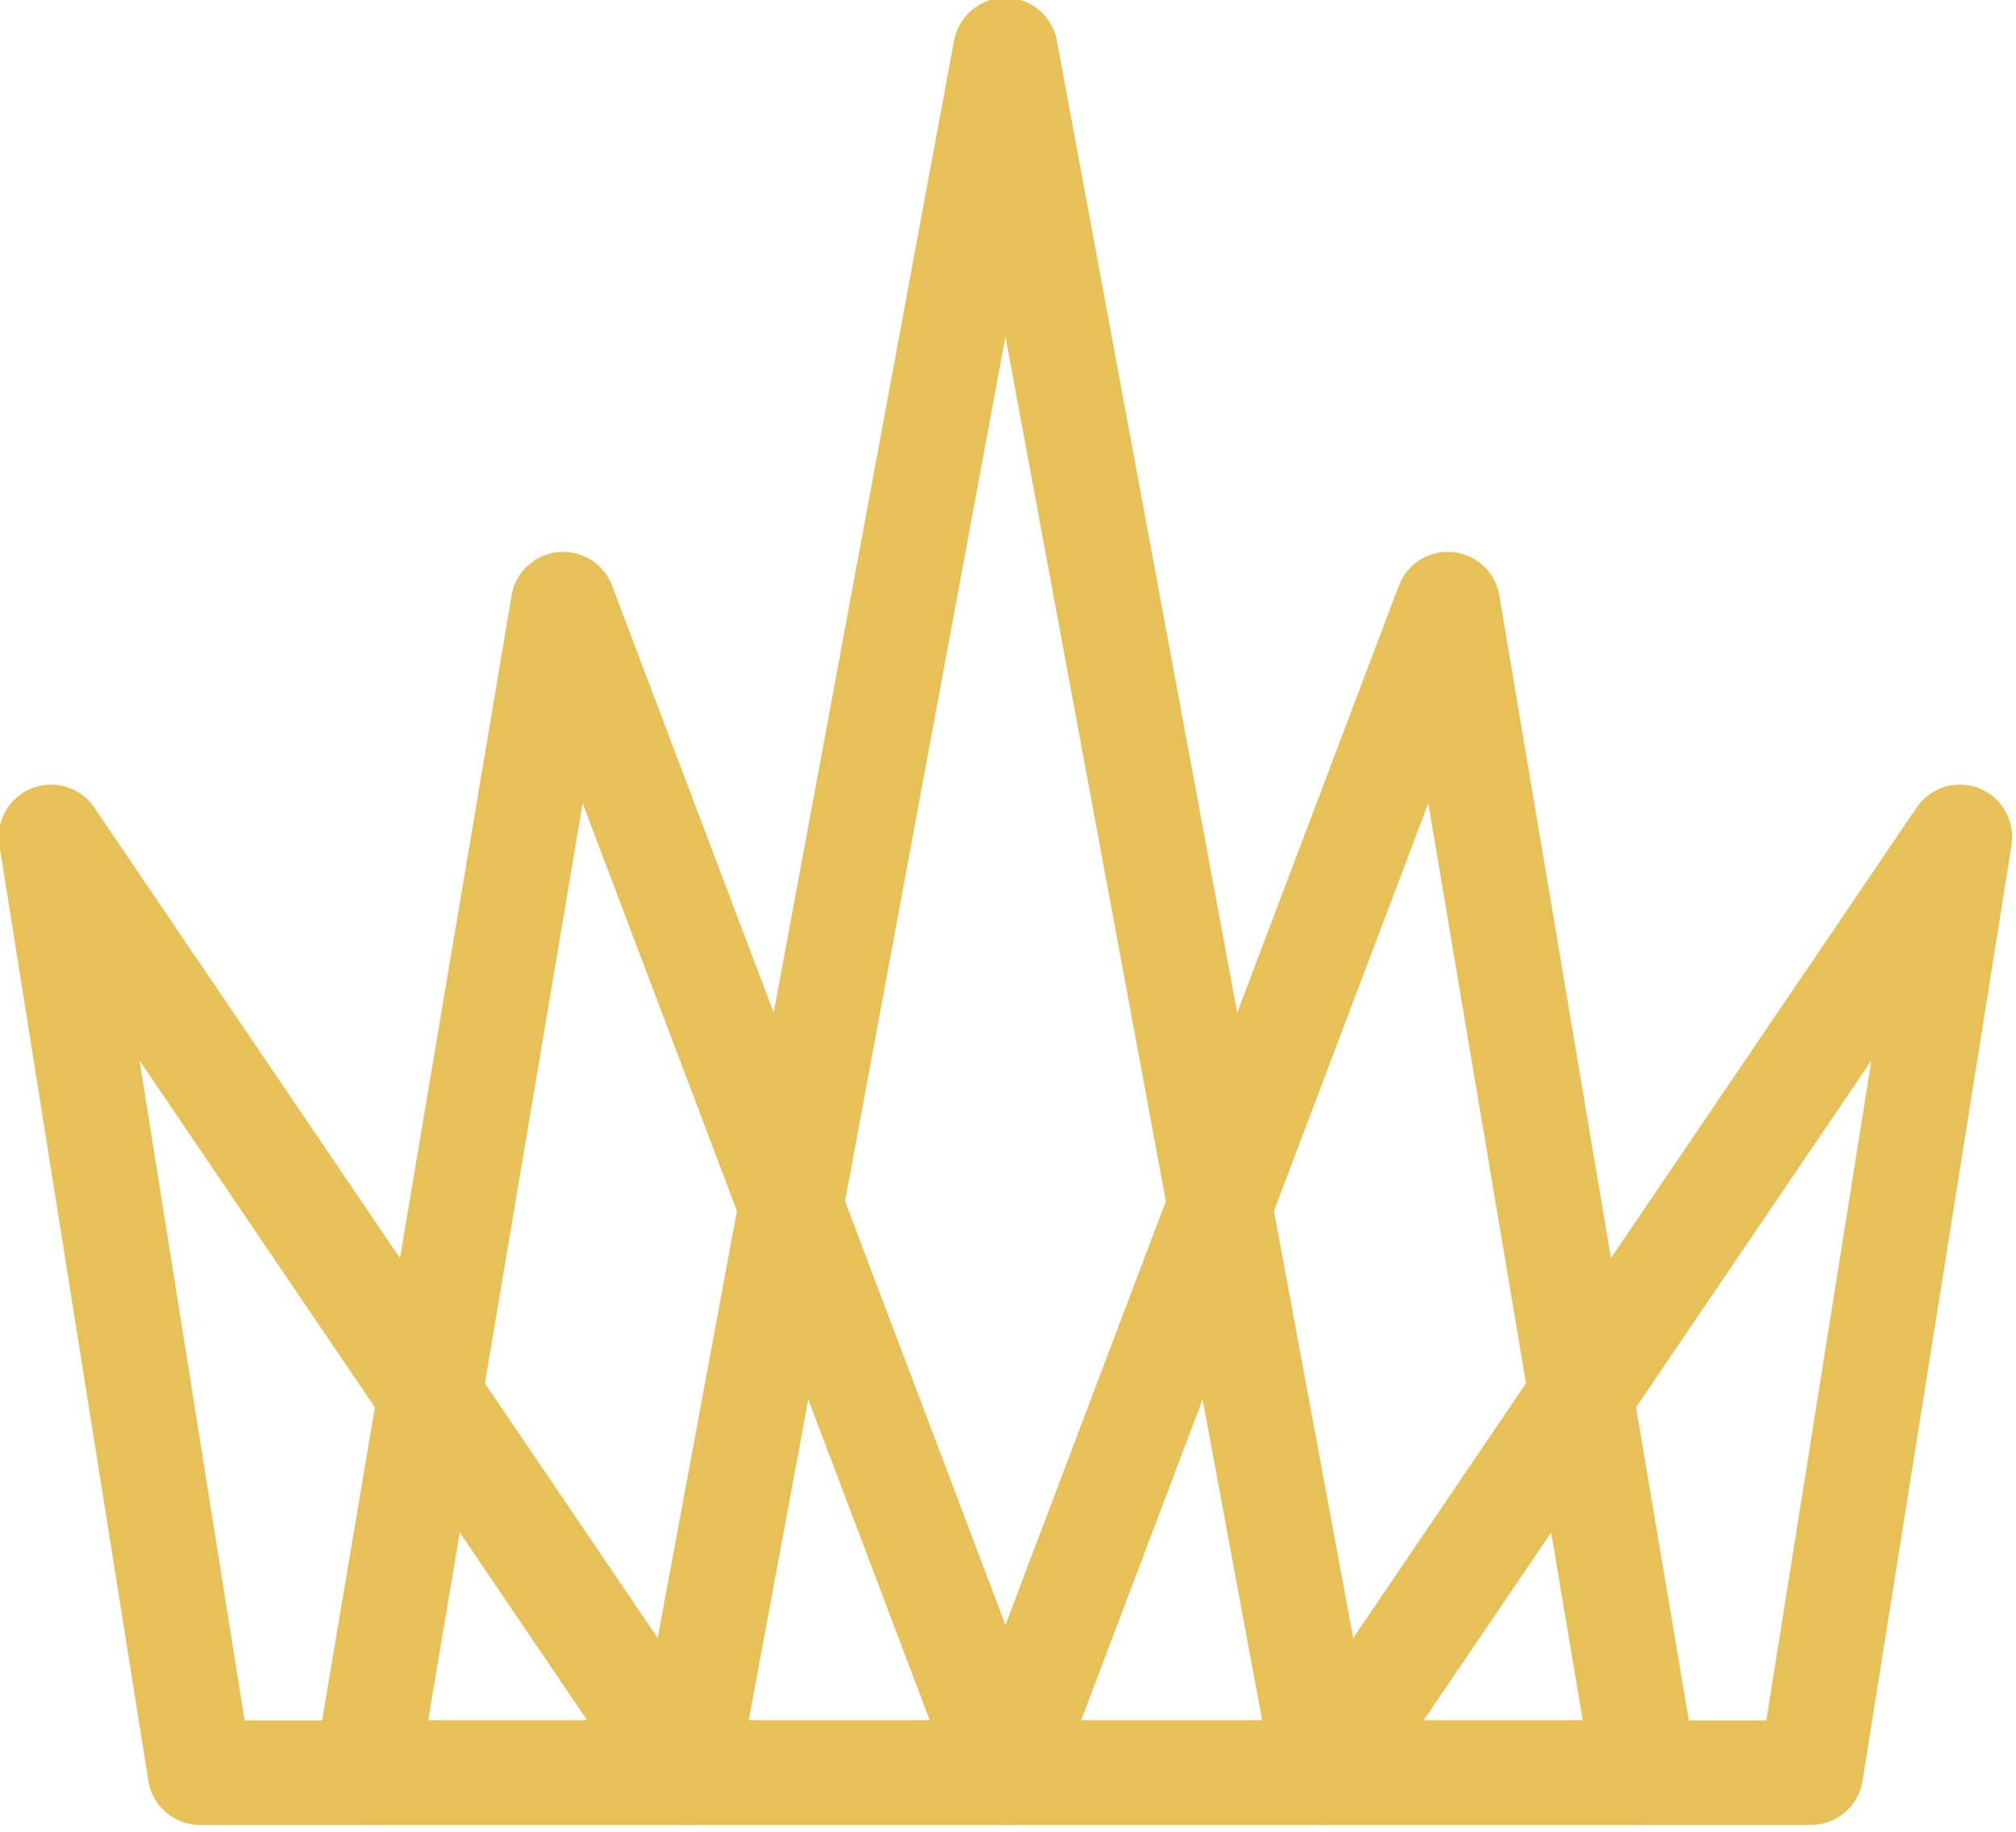 <?xml version="1.0" encoding="UTF-8" standalone="no"?>
<!DOCTYPE svg PUBLIC "-//W3C//DTD SVG 1.1//EN" "http://www.w3.org/Graphics/SVG/1.1/DTD/svg11.dtd">
<svg width="100%" height="100%" viewBox="0 0 241 219" version="1.1" xmlns="http://www.w3.org/2000/svg" xmlns:xlink="http://www.w3.org/1999/xlink" xml:space="preserve" xmlns:serif="http://www.serif.com/" style="fill-rule:evenodd;clip-rule:evenodd;stroke-linejoin:round;stroke-miterlimit:10;">
    <g transform="matrix(1,0,0,1,-390.686,-660.208)">
        <g transform="matrix(1.114,0,0,1.114,-60.058,-109.811)">
            <g id="line-5" serif:id="line 5">
                <g transform="matrix(1,0,0,1,478.22,696.6)">
                    <path d="M0,184.859L34.293,0L68.587,184.859L0,184.859Z" style="fill:none;stroke:rgb(231,193,87);stroke-width:11.22px;"/>
                </g>
                <g transform="matrix(1,0,0,1,512.514,756.056)">
                    <path d="M0,125.403L47.463,0L68.587,125.403L0,125.403Z" style="fill:none;stroke:rgb(231,193,87);stroke-width:11.22px;"/>
                </g>
                <g transform="matrix(1,0,0,1,546.807,781.036)">
                    <path d="M0,100.423L68.128,0L52.141,100.423L0,100.423Z" style="fill:none;stroke:rgb(231,193,87);stroke-width:11.22px;"/>
                </g>
                <g transform="matrix(1,0,0,1,512.514,756.056)">
                    <path d="M0,125.403L-47.464,0L-68.587,125.403L0,125.403Z" style="fill:none;stroke:rgb(231,193,87);stroke-width:11.22px;"/>
                </g>
                <g transform="matrix(1,0,0,1,478.22,781.036)">
                    <path d="M0,100.423L-68.128,0L-52.141,100.423L0,100.423Z" style="fill:none;stroke:rgb(231,193,87);stroke-width:11.22px;"/>
                </g>
            </g>
        </g>
    </g>
</svg>
